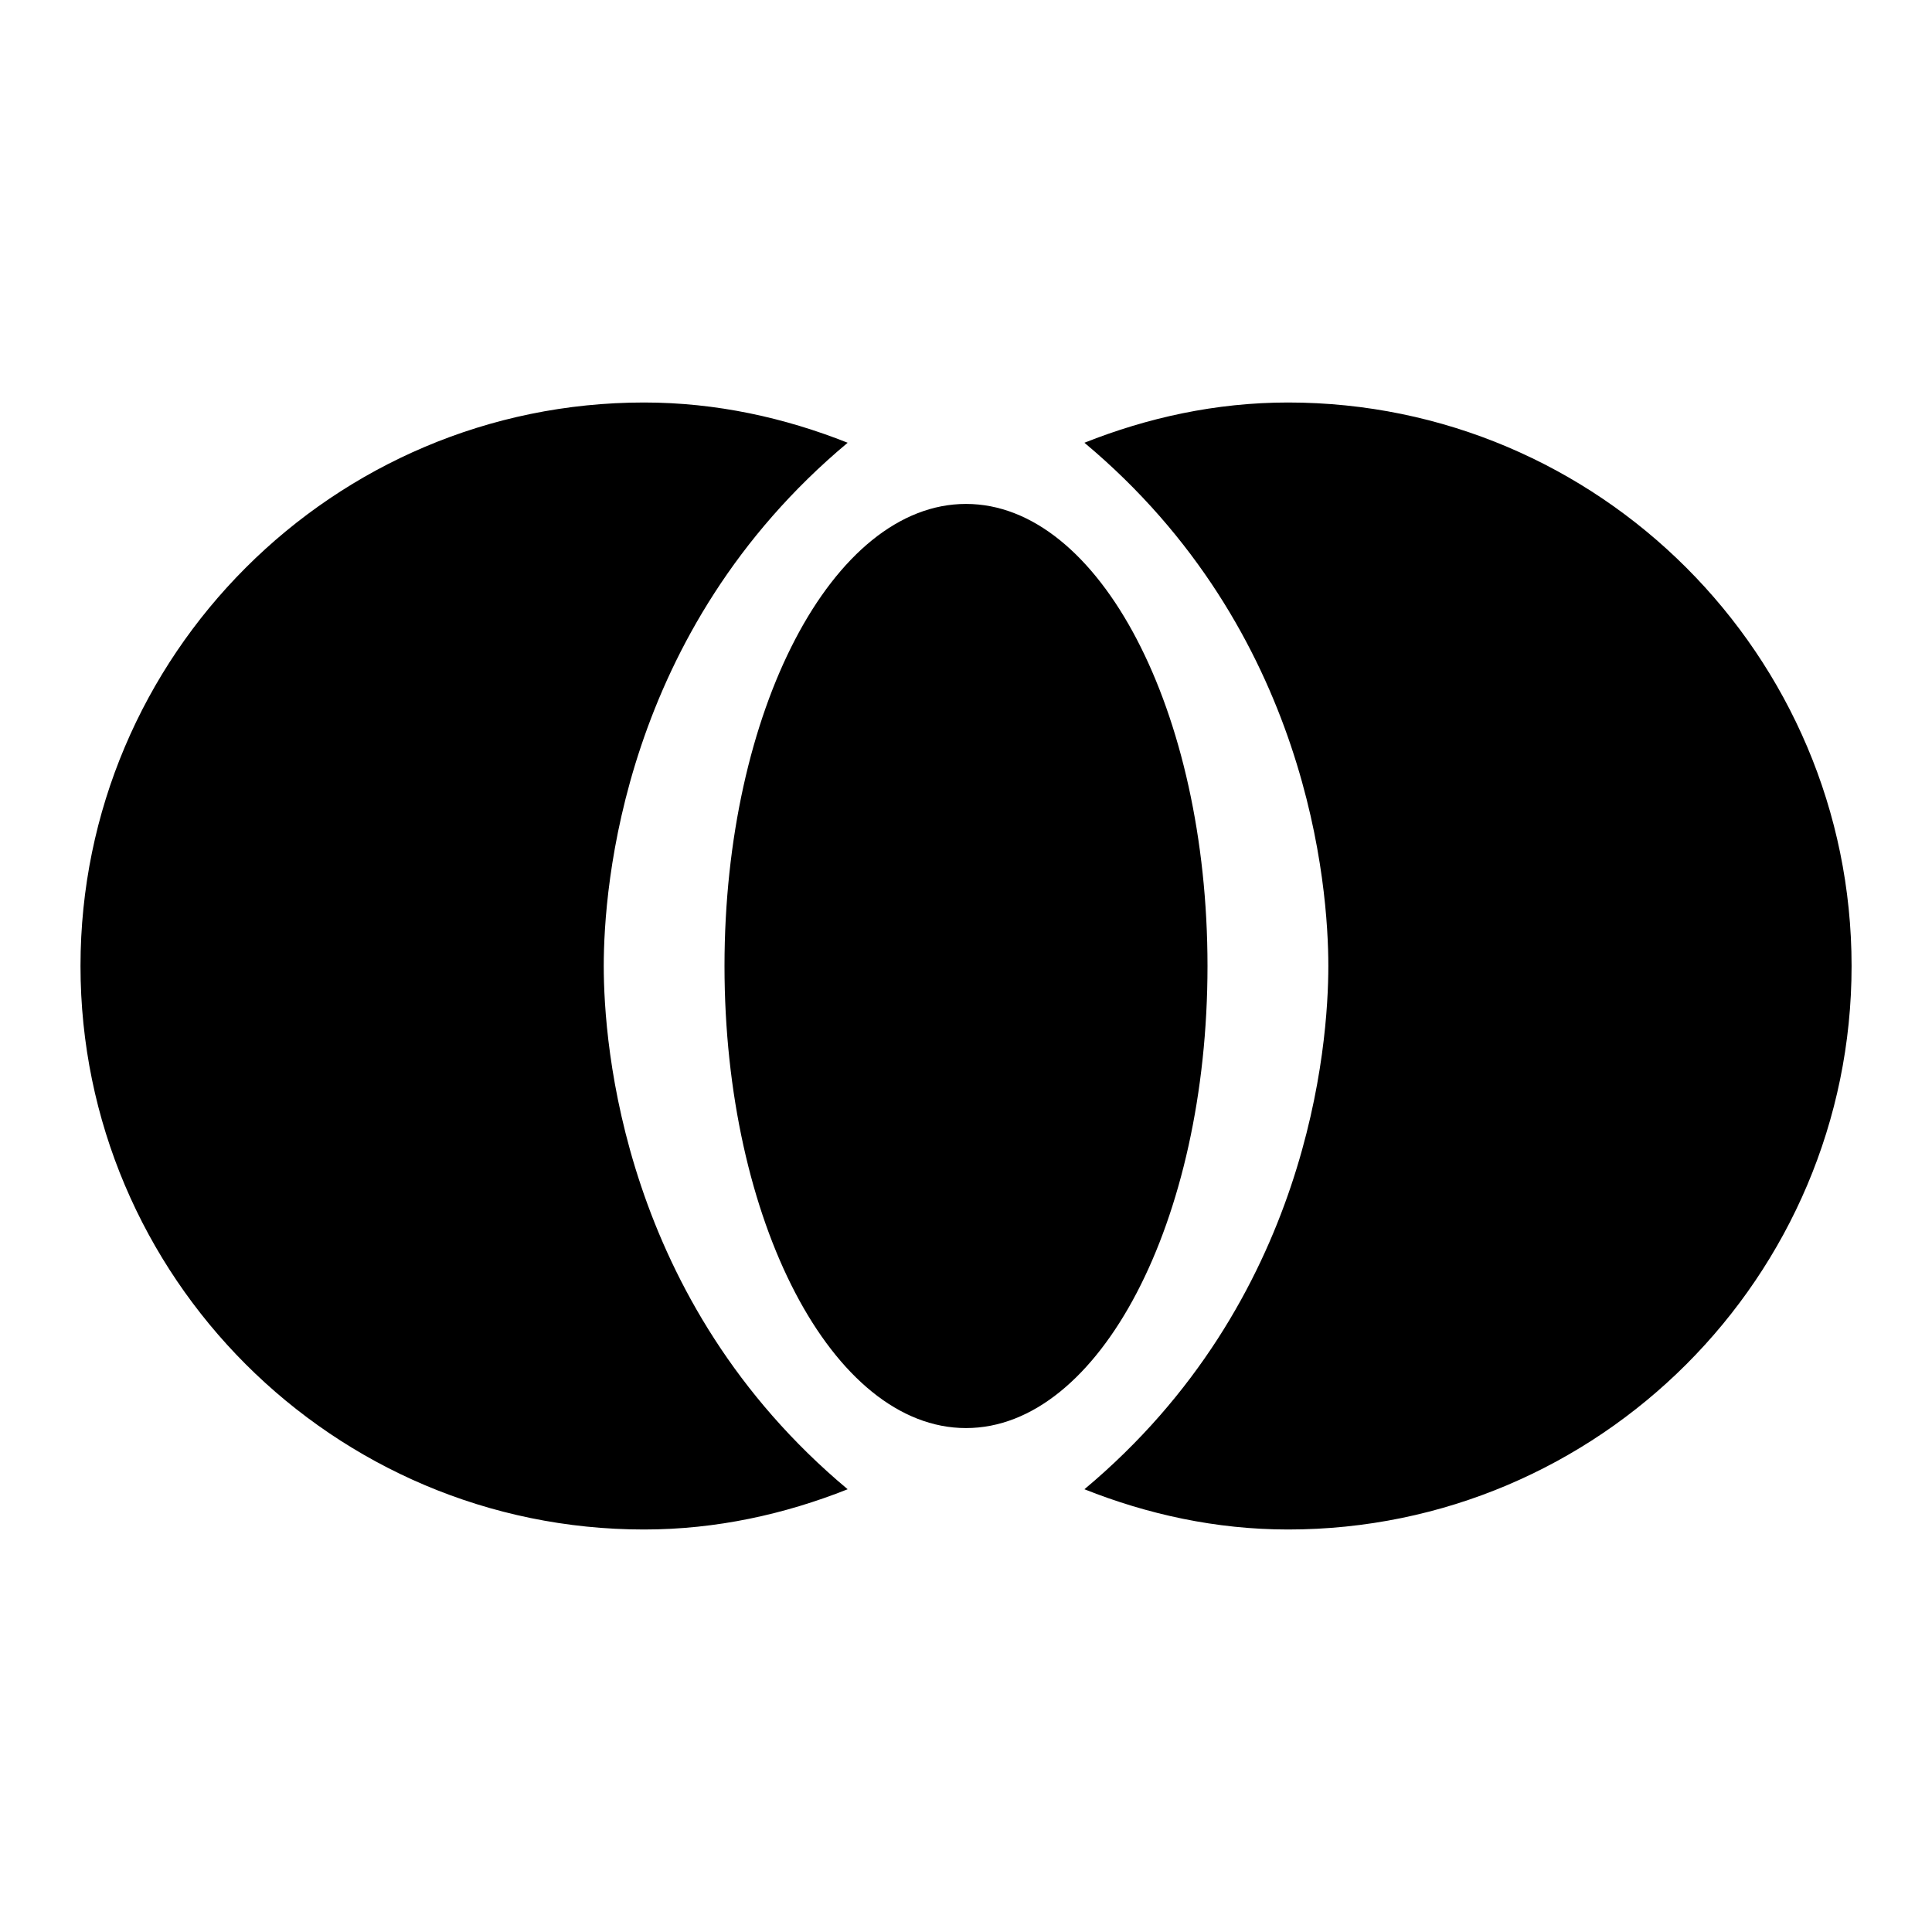 <svg width="24" height="24" viewBox="0 0 24 24" fill="none" xmlns="http://www.w3.org/2000/svg">
<path d="M12 17.74C13.657 17.74 15 15.17 15 12C15 8.83 13.657 6.26 12 6.26C10.343 6.26 9 8.83 9 12C9 15.17 10.343 17.74 12 17.74Z" fill="black" />
<path d="M7.5 12C7.5 11.03 7.73 7.84 10.53 5.5C9.75 5.19 8.9 5 8 5C4.14 5 1 8.14 1 12C1 15.86 4.14 19 8 19C8.9 19 9.75 18.81 10.53 18.5C7.73 16.16 7.5 12.97 7.5 12Z" fill="black" />
<path d="M16.001 5C15.101 5 14.251 5.19 13.471 5.5C16.271 7.84 16.501 11.03 16.501 12C16.501 12.97 16.271 16.16 13.471 18.5C14.251 18.81 15.101 19 16.001 19C19.861 19 23.001 15.86 23.001 12C23.001 8.14 19.861 5 16.001 5Z" fill="black" />
</svg>
